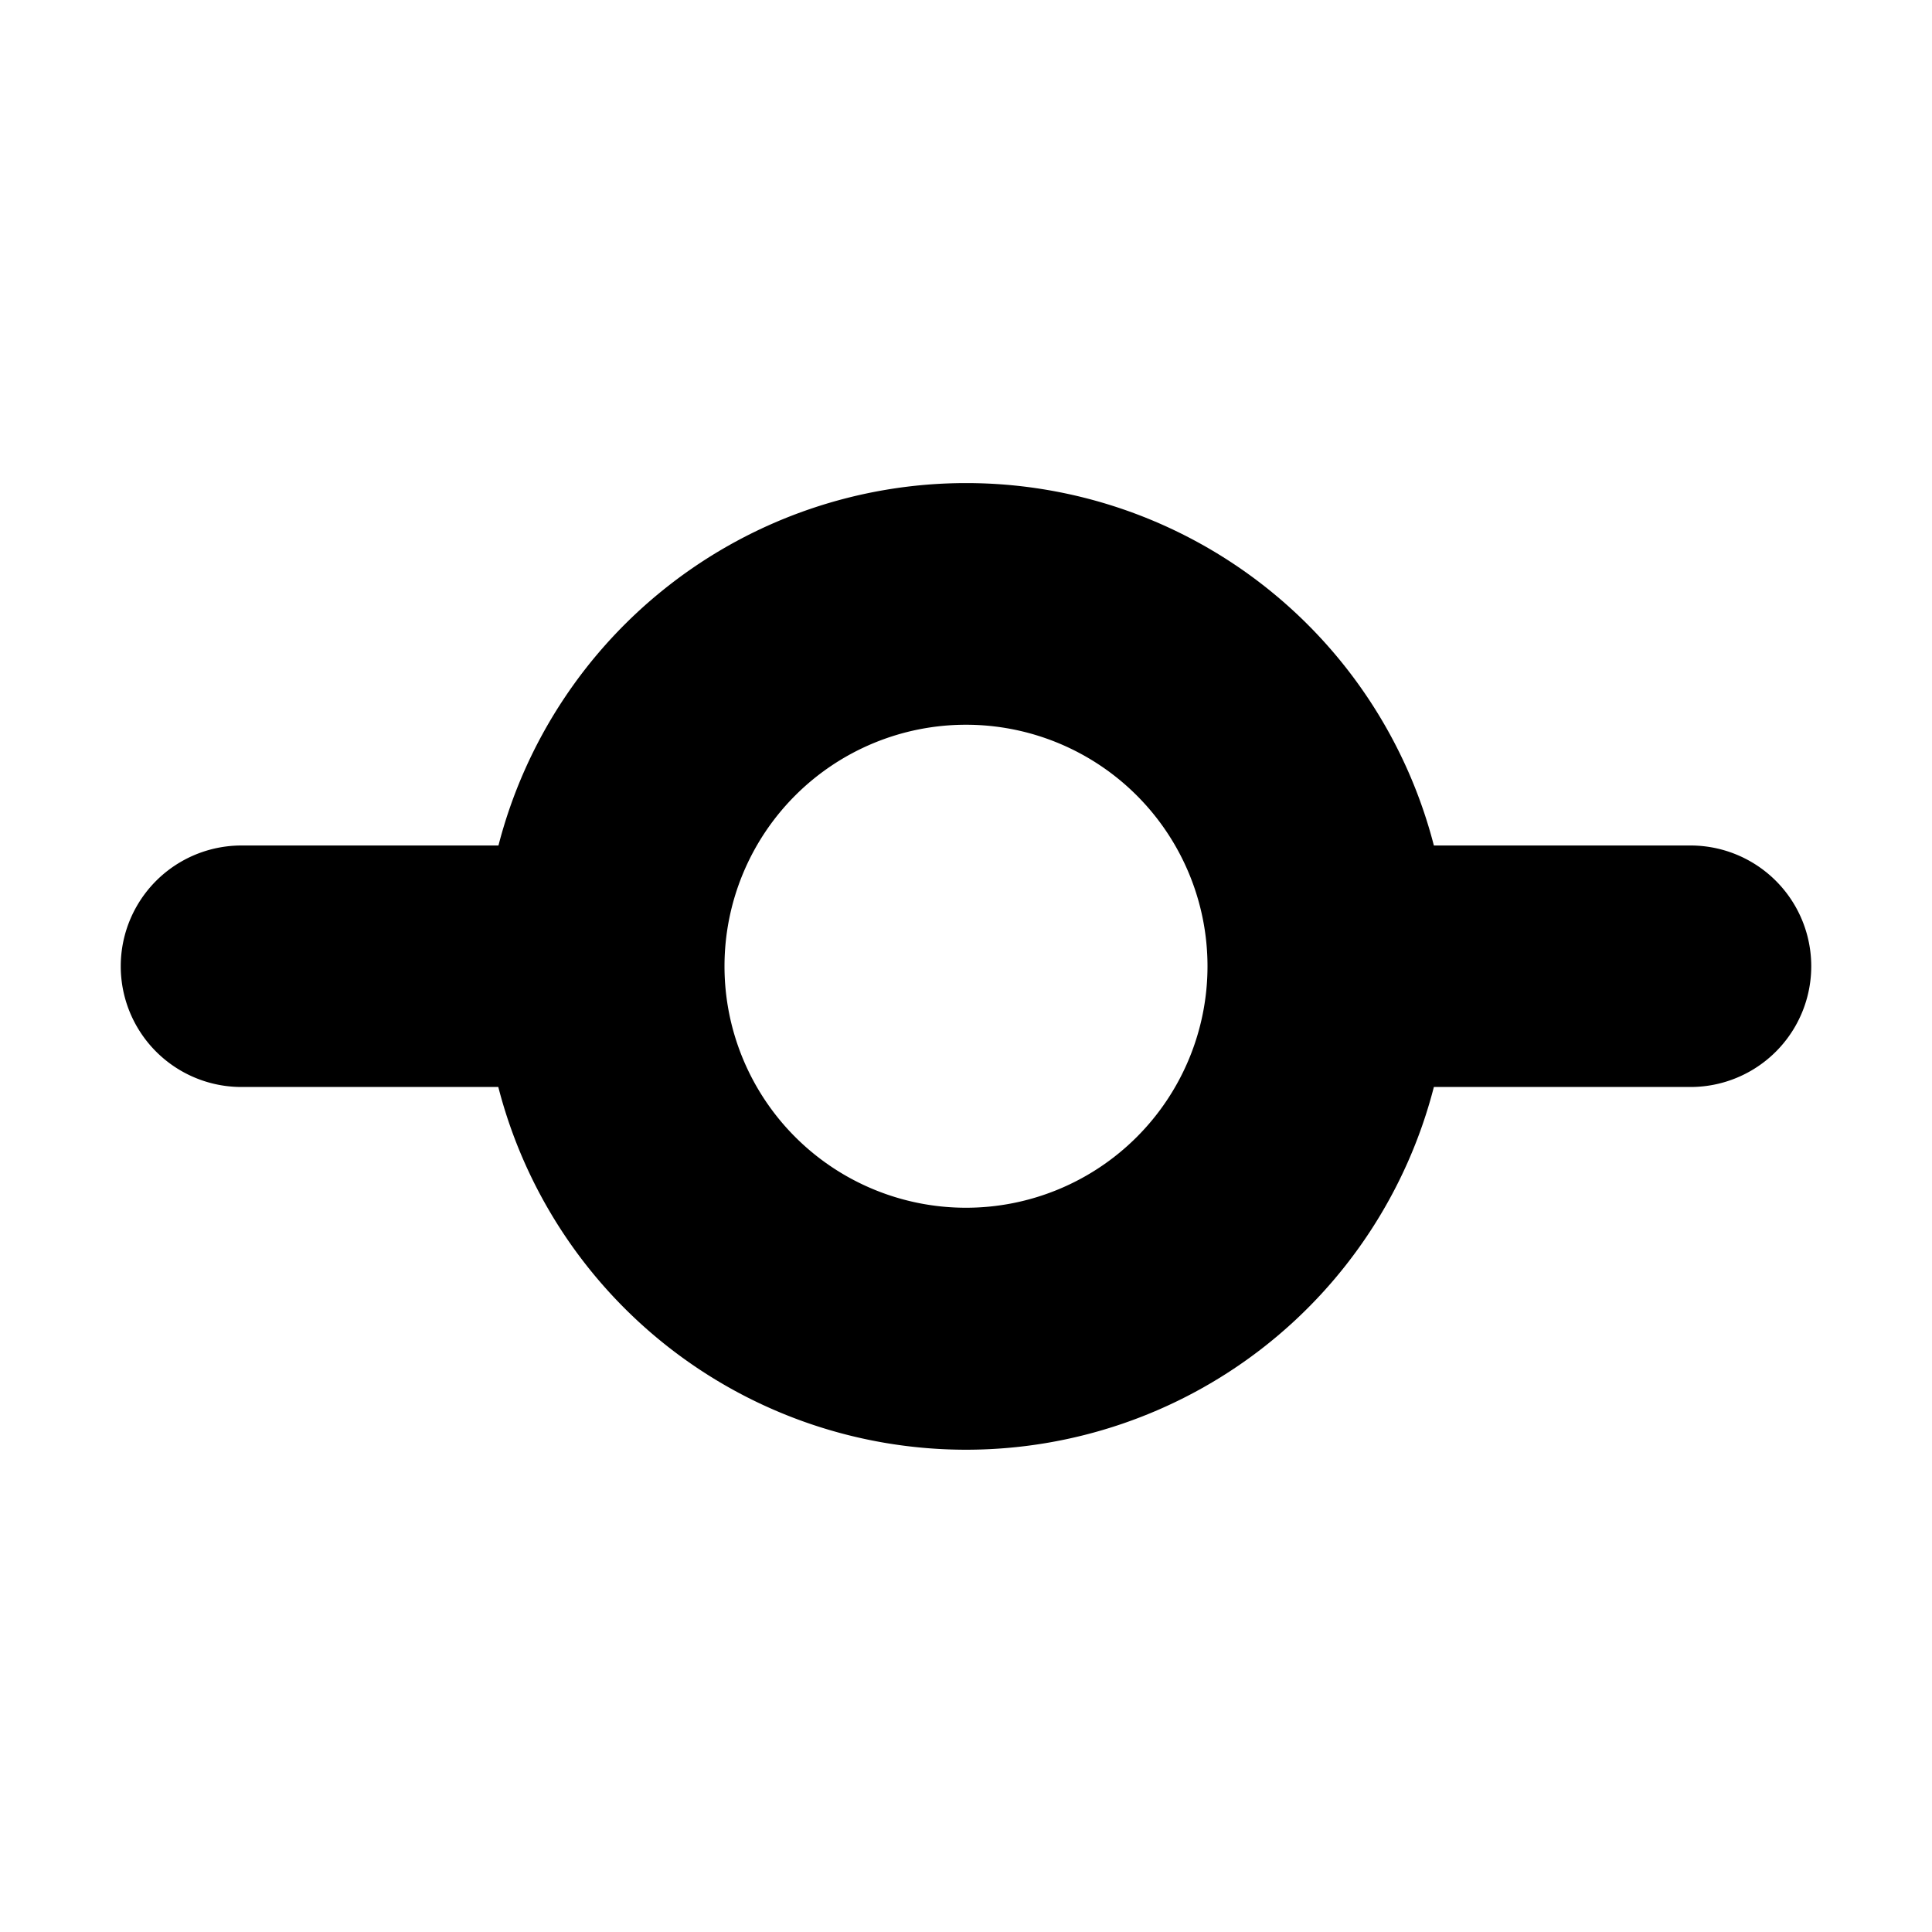 <svg fill="currentColor" viewBox="0 0 24 24" xmlns="http://www.w3.org/2000/svg">
  <path d="M21 10.503h-3.188a6 6 0 0 0-11.62 0H3a1.5 1.5 0 0 0 0 3h3.19a6 6 0 0 0 11.622 0H21a1.5 1.5 0 1 0 0-3Zm-9 4.5a3 3 0 1 1 0-6 3 3 0 0 1 0 6Z"></path>
</svg>